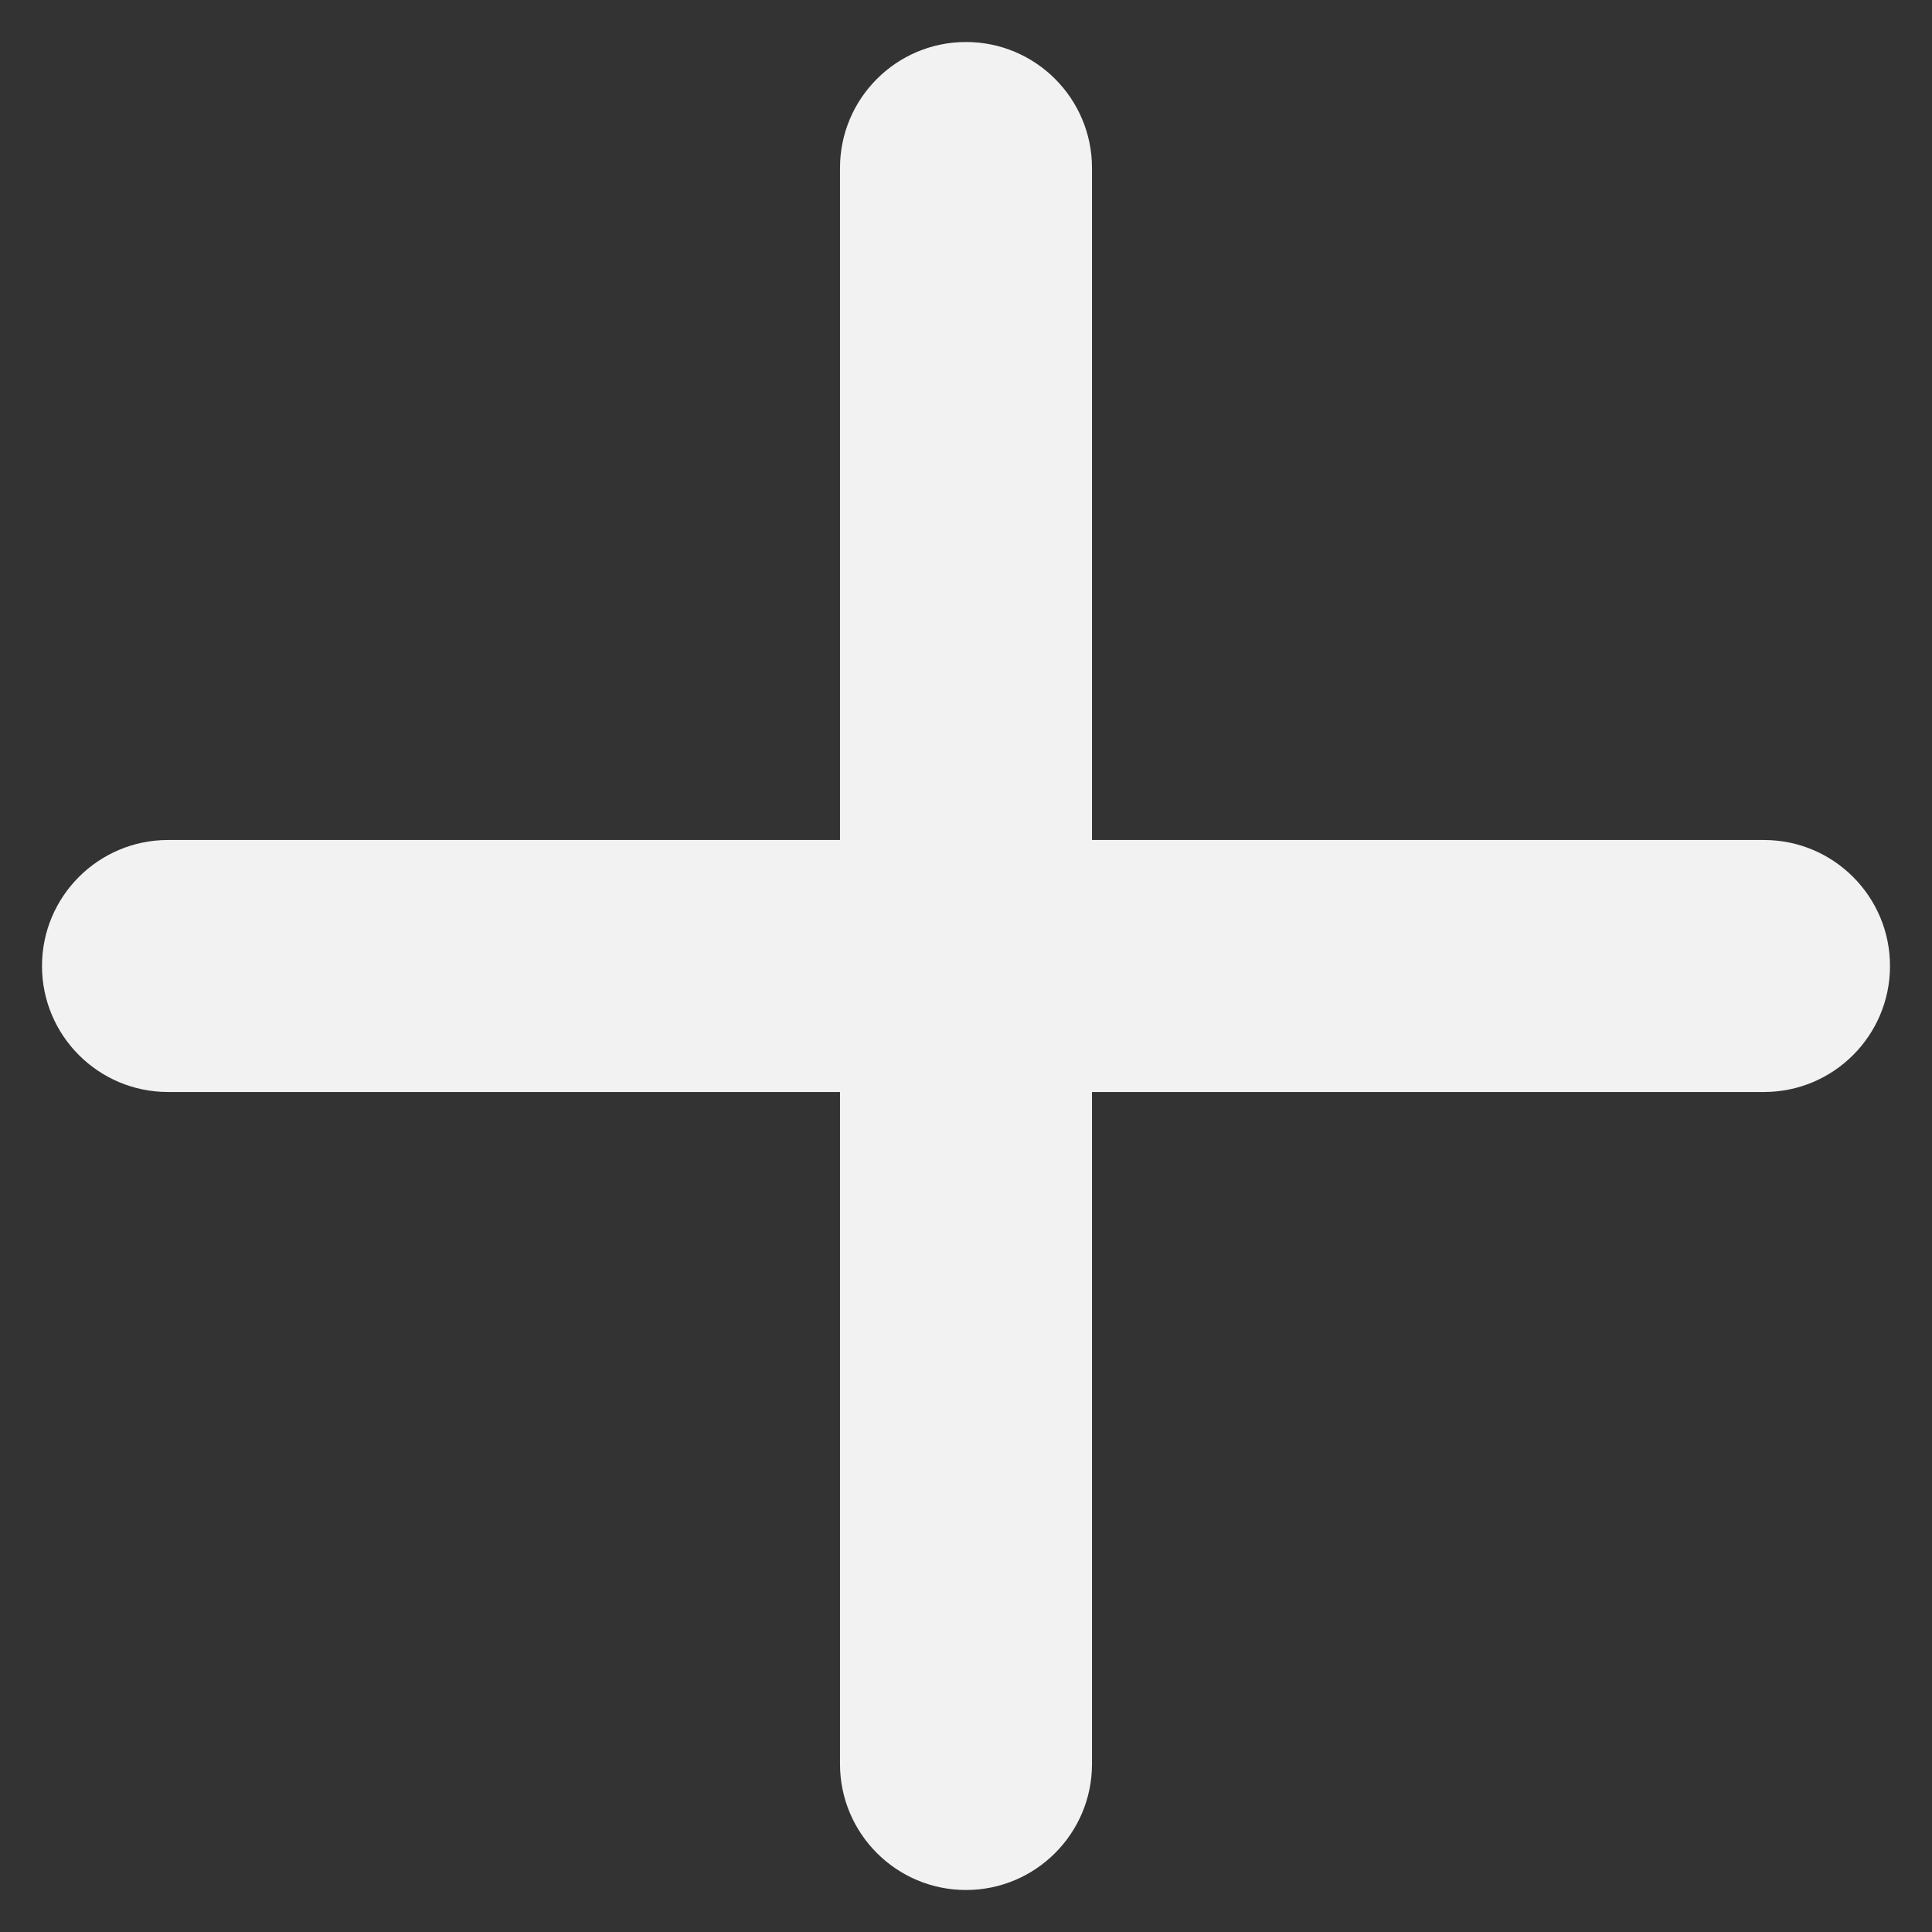 <svg width="23" height="23" viewBox="0 0 23 23" fill="none" xmlns="http://www.w3.org/2000/svg">
    <rect x="0" y="0" width="23" height="23" fill="#333333" stroke="none"/>
    <path d="M13 2C13 1.172 12.328 0.5 11.5 0.5C10.672 0.5 10 1.172 10 2H13ZM10 21C10 21.828 10.672 22.5 11.5 22.5C12.328 22.5 13 21.828 13 21H10ZM10 2V21H13V2H10Z"
          fill="#F2F2F2"/>
    <path d="M2 10C1.172 10 0.5 10.672 0.5 11.5C0.5 12.328 1.172 13 2 13V10ZM21 13C21.828 13 22.5 12.328 22.5 11.5C22.5 10.672 21.828 10 21 10V13ZM2 13L21 13V10L2 10V13Z"
          fill="#F2F2F2"/>
</svg>
